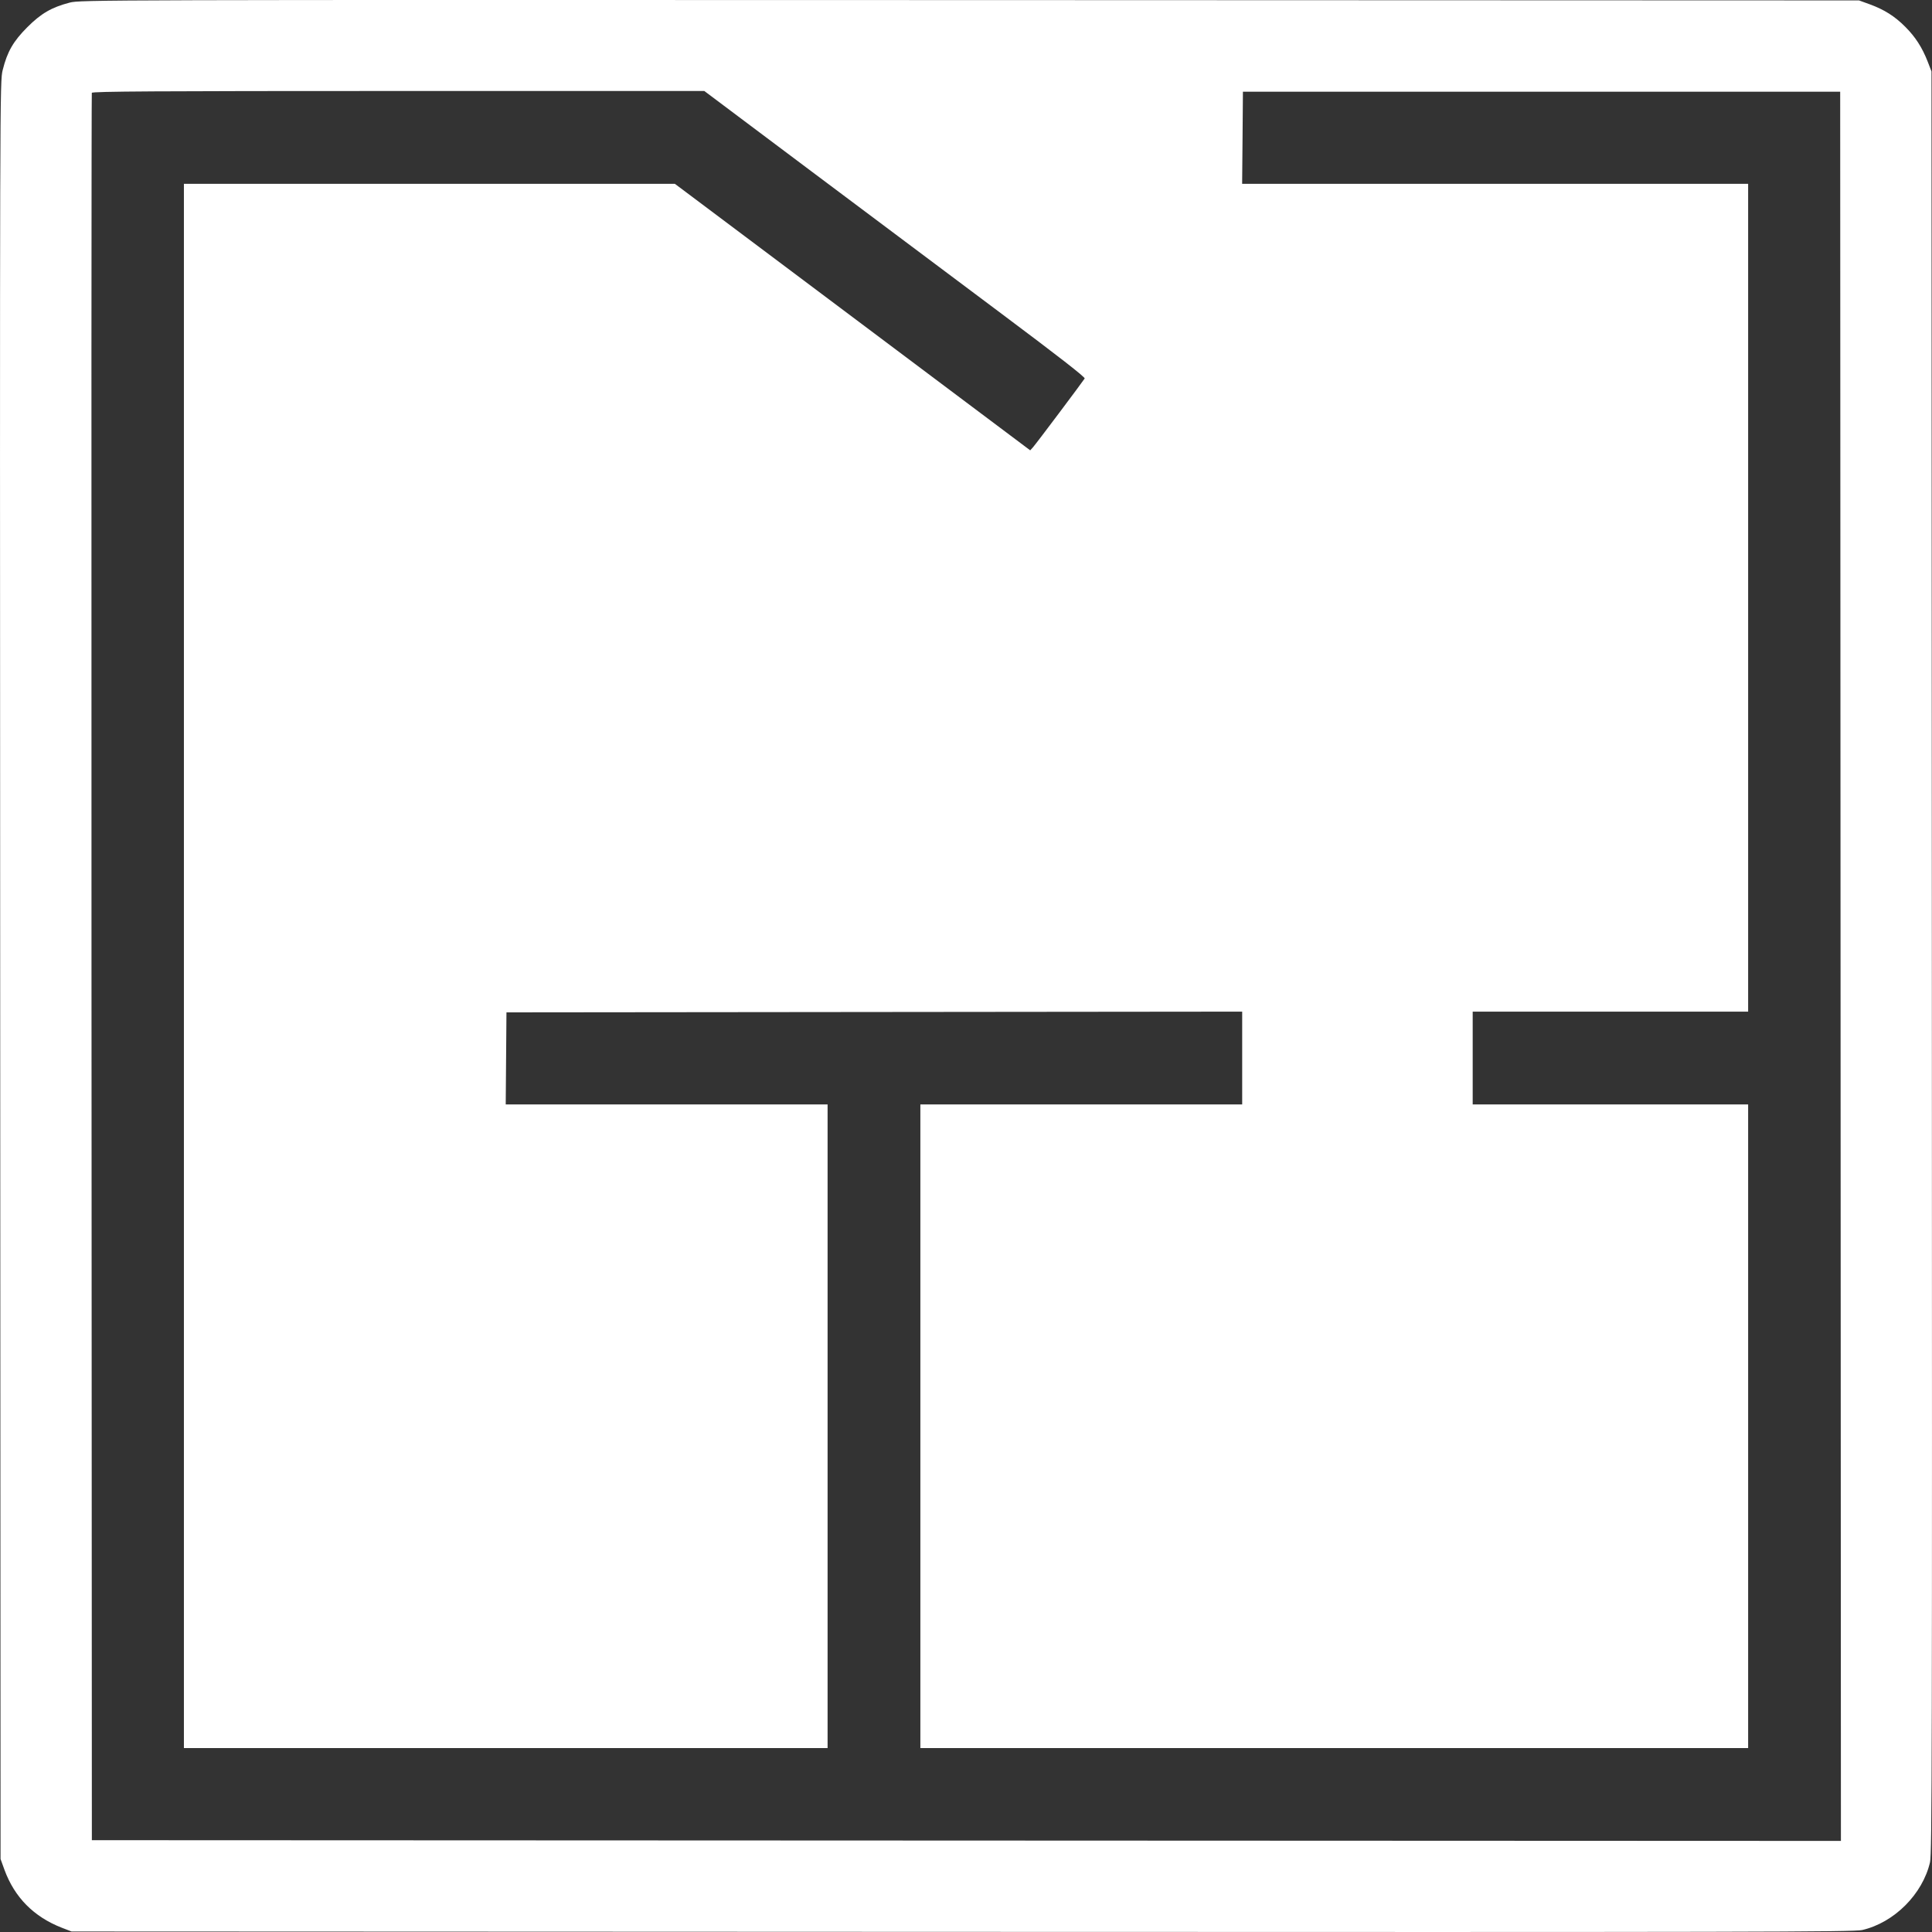 <svg width="42" height="42" viewBox="0 0 42 42" fill="none" xmlns="http://www.w3.org/2000/svg">
<rect x="0" y="0" width="42" height="42" fill="#333333" stroke="none"/>
<path fill-rule="evenodd" clip-rule="evenodd" d="M1.514 0.057C1.12 0.16 0.893 0.292 0.594 0.591C0.289 0.897 0.158 1.123 0.059 1.521C-0.004 1.773 -0.004 1.852 0.004 21.093L0.012 40.413L0.096 40.645C0.316 41.247 0.734 41.669 1.343 41.907L1.556 41.989L20.916 41.997C38.139 42.004 40.299 42 40.483 41.957C41.178 41.796 41.796 41.178 41.957 40.483C42 40.299 42.004 38.139 41.997 20.915L41.989 1.553L41.907 1.341C41.787 1.033 41.638 0.801 41.417 0.581C41.189 0.352 40.962 0.209 40.645 0.093L40.413 0.009L21.079 0.002C2.101 -0.004 1.741 -0.003 1.514 0.057ZM17.636 3.722C18.915 4.68 20.78 6.078 21.782 6.827C23.009 7.745 23.596 8.202 23.58 8.228C23.537 8.298 22.521 9.652 22.458 9.721L22.396 9.79L18.534 6.893L14.671 3.996H9.335H3.998V20.999V38.002H10.995H17.991V31.006V24.009H14.492H10.994L11.002 23.008L11.01 22.008L19.007 22L27.004 21.992V23V24.009H23.506H20.008V31.006V38.002H29.005H38.003V31.006V24.009H35.009H32.015V23V21.992H35.009H38.003V12.994V3.996H32.503H27.003L27.012 2.995L27.02 1.994H33.512H40.004L40.012 21.007L40.02 40.02L21.008 40.012L1.997 40.004L1.989 21.03C1.985 10.595 1.988 2.04 1.996 2.018C2.008 1.987 3.37 1.978 8.661 1.978H15.311L17.636 3.722Z" fill="white"/>
</svg>
